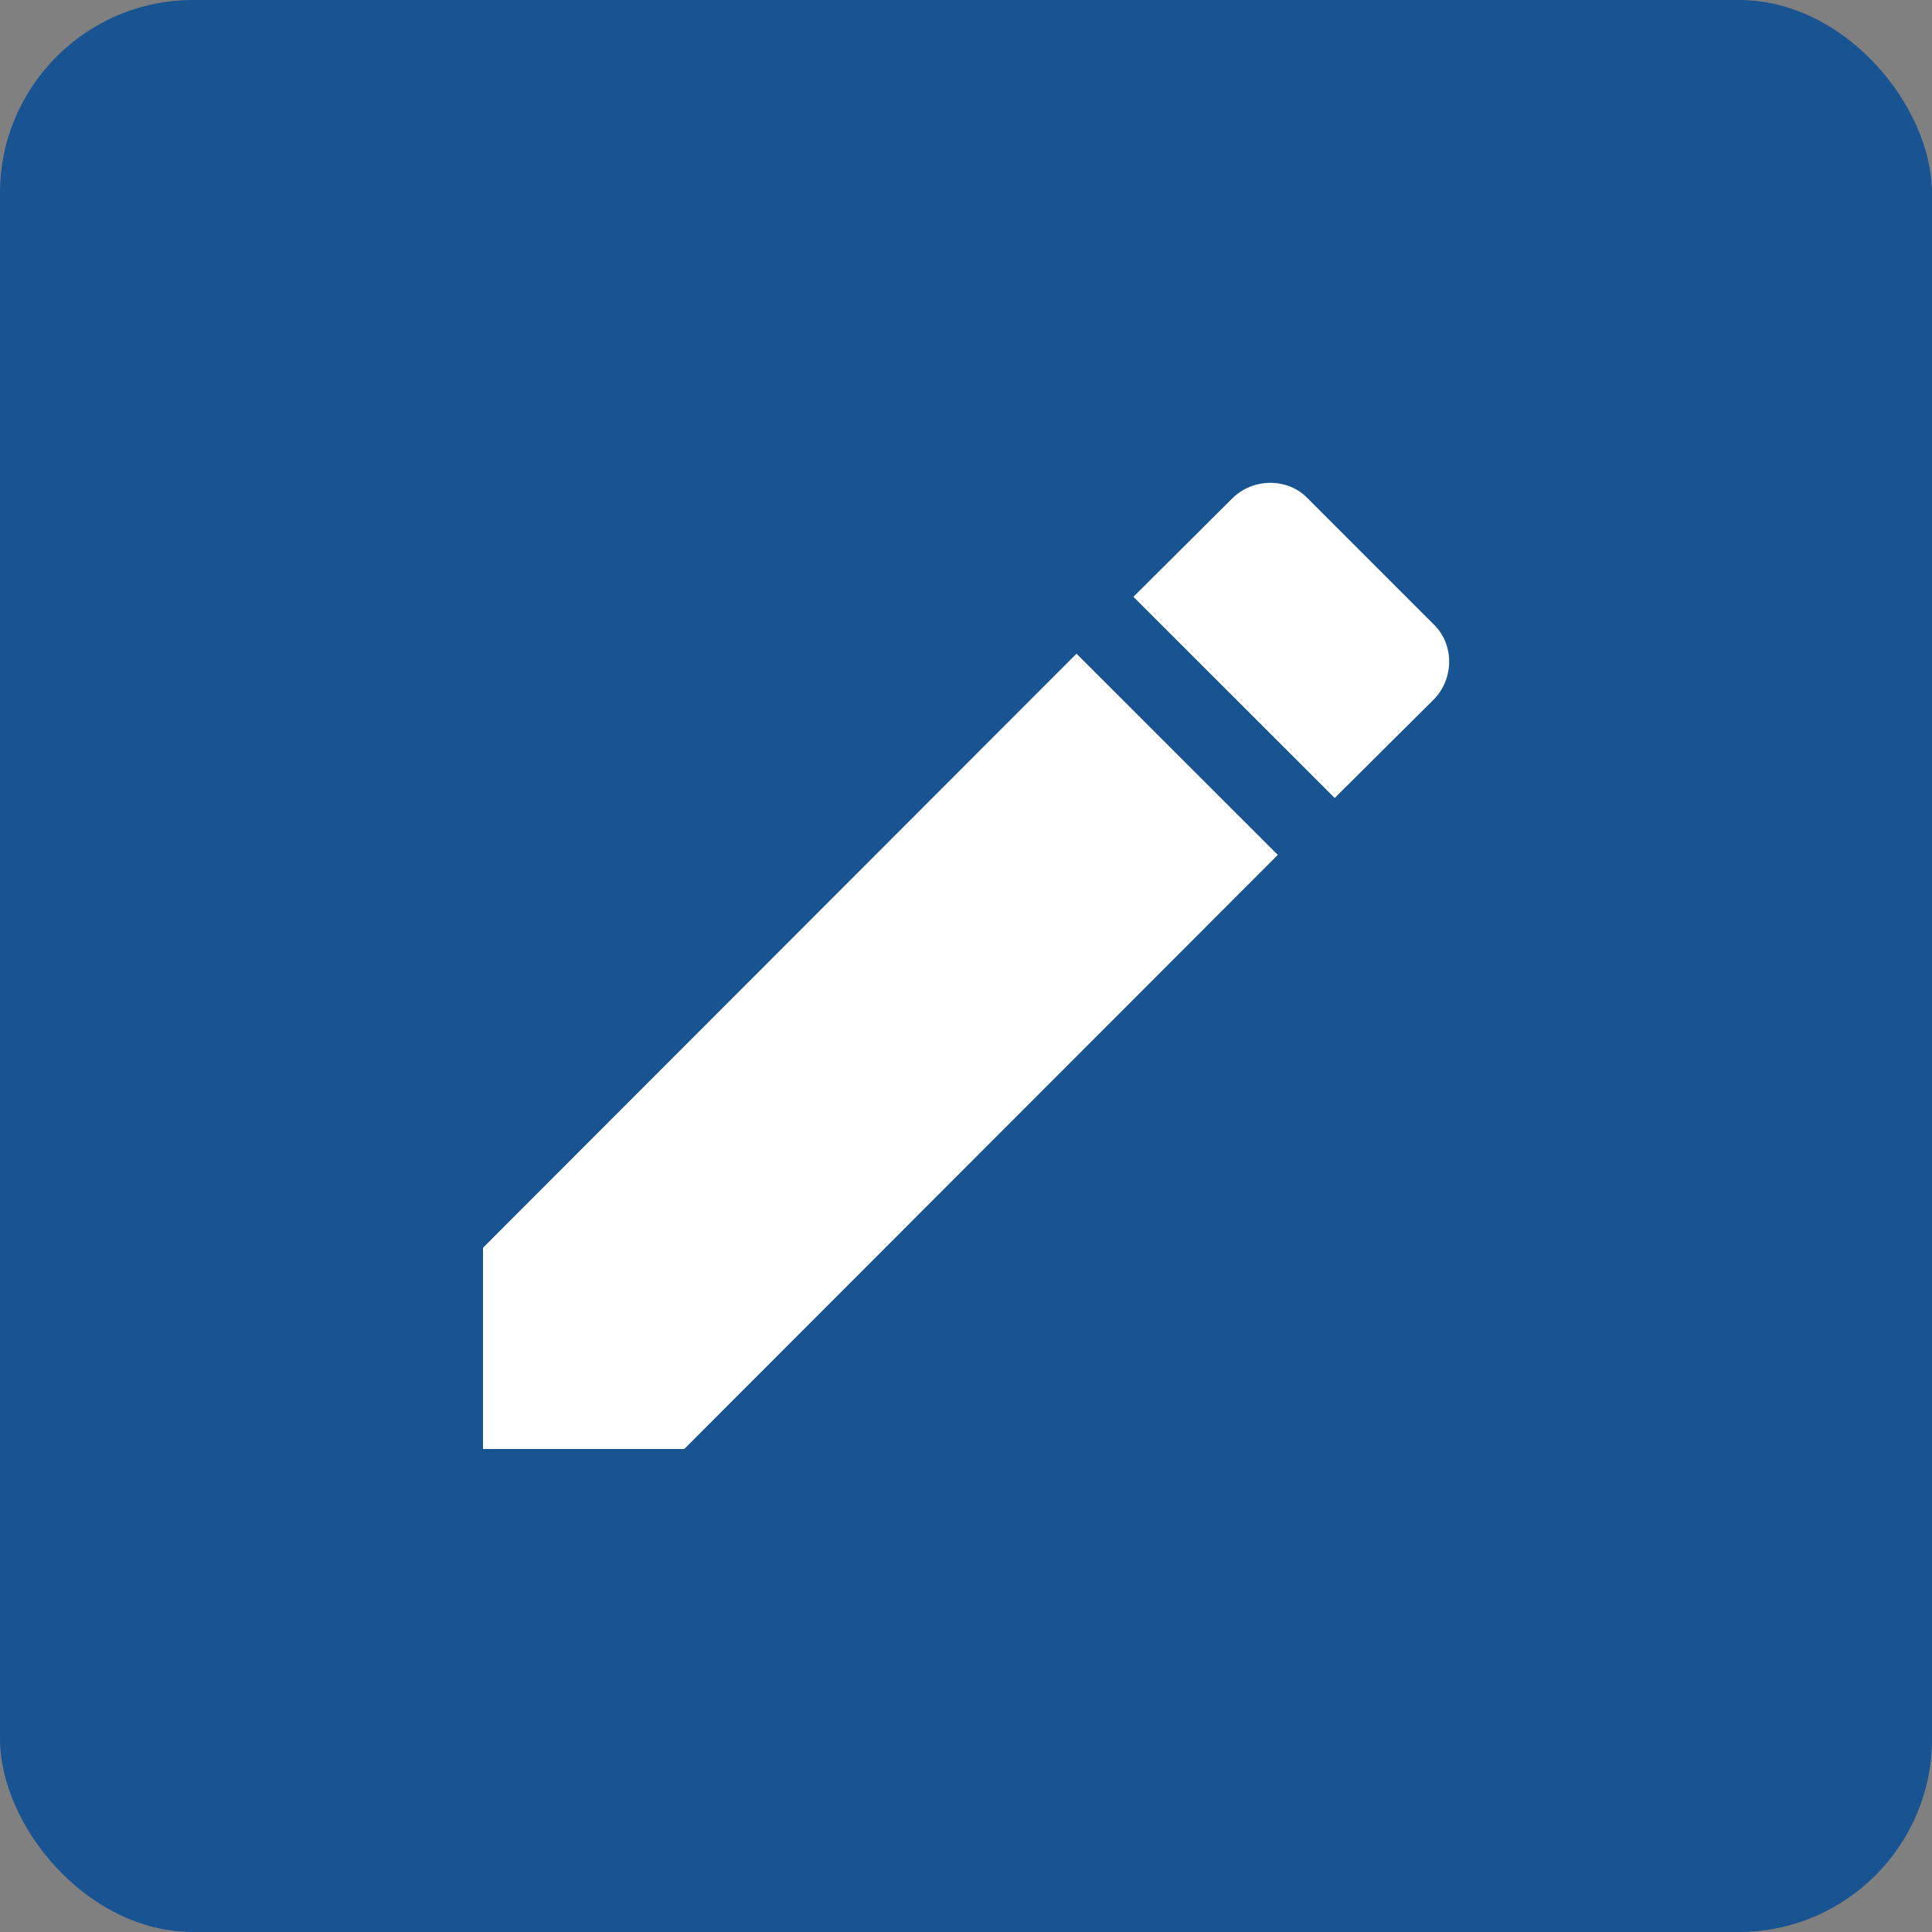 <svg width="20" height="20" viewBox="0 0 20 20" fill="none" xmlns="http://www.w3.org/2000/svg">
<rect x="0" y="0" width="20" height="20" fill="#808080" stroke="none"/>
<rect width="20" height="20" rx="2" fill="#185492"/>
<path d="M14.839 7.244C15.056 7.028 15.056 6.667 14.839 6.461L13.539 5.161C13.333 4.944 12.972 4.944 12.755 5.161L11.733 6.178L13.817 8.261M5 12.917V15H7.083L13.228 8.85L11.144 6.767L5 12.917Z" fill="white"/>
</svg>
